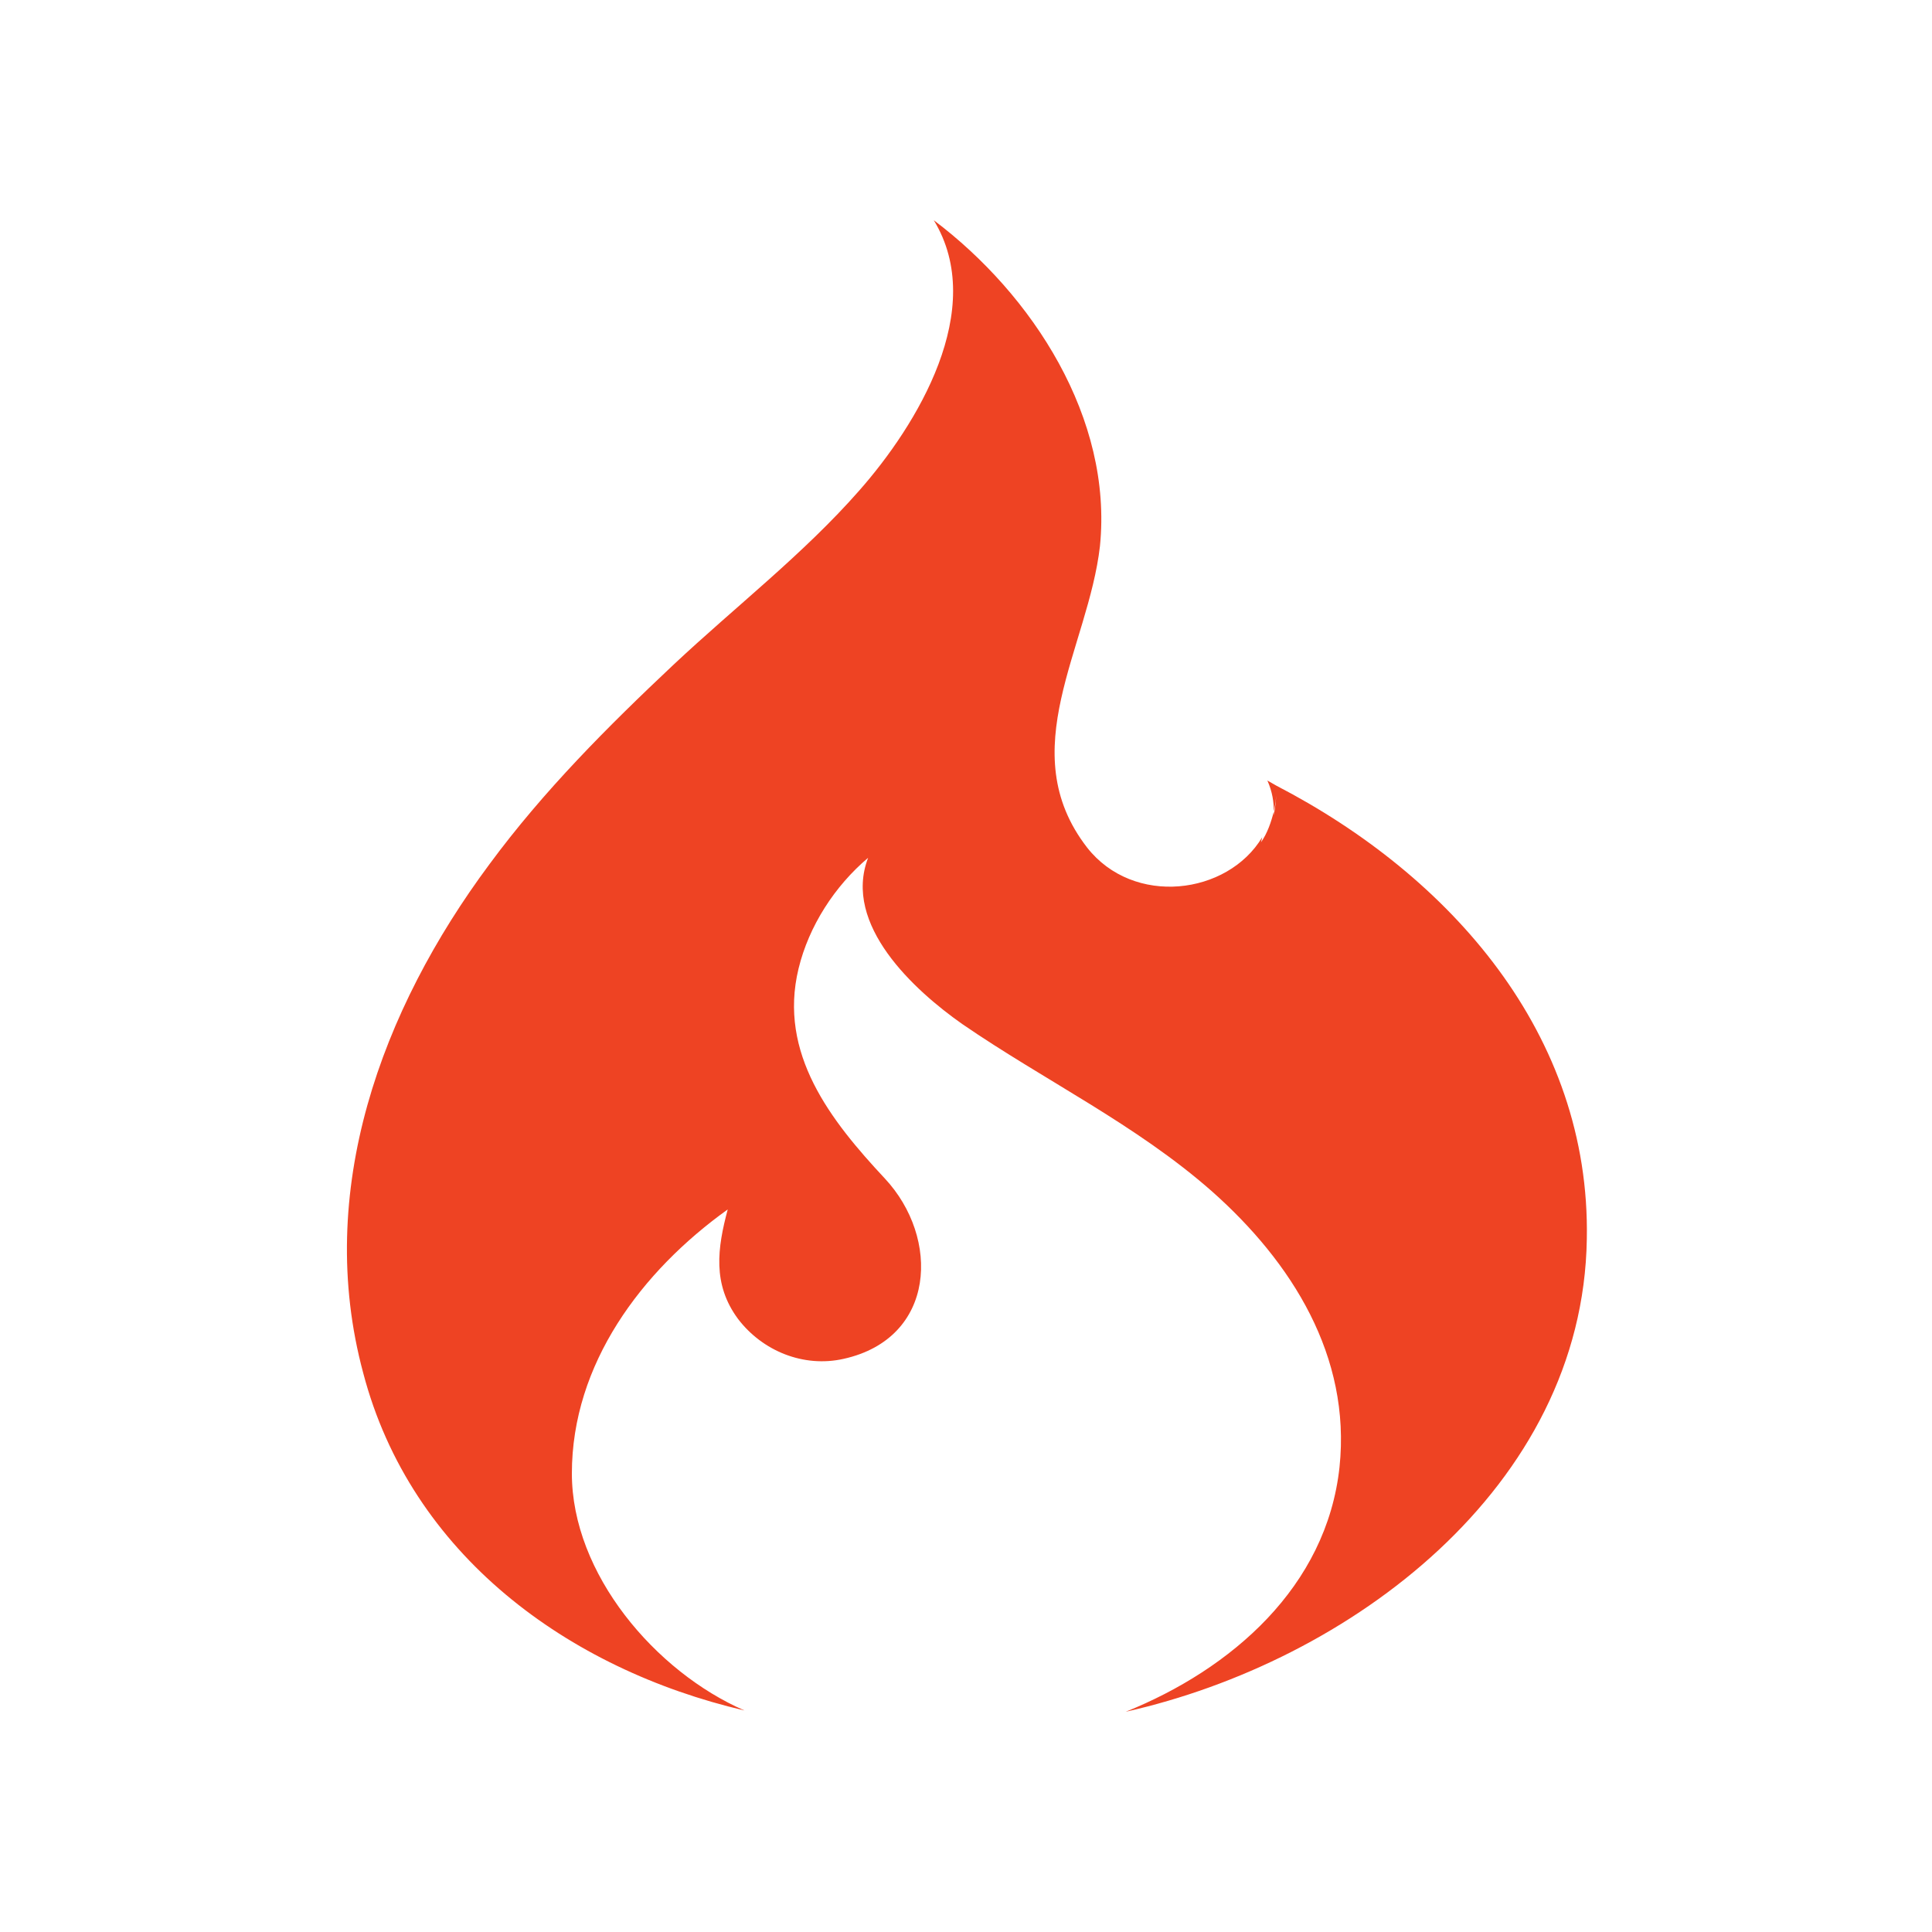 <?xml version="1.0" encoding="utf-8"?>
<!-- Generator: Adobe Illustrator 25.0.0, SVG Export Plug-In . SVG Version: 6.00 Build 0)  -->
<svg version="1.1" id="Layer_1" xmlns="http://www.w3.org/2000/svg" xmlns:xlink="http://www.w3.org/1999/xlink" x="0px" y="0px"
	 viewBox="0 0 150 150" style="enable-background:new 0 0 150 150;" xml:space="preserve">
<style type="text/css">
	.st0{fill:#EE4323;}
</style>
<path class="st0" d="M57.8,132.8c-6.9-3-13.4-10.6-13.4-18.4c0-8.5,5.4-15.7,12.1-20.5c-0.8,3-1.2,5.8,0.8,8.5
	c1.9,2.5,5.1,3.8,8.2,3.1c7.2-1.6,7.5-9.4,3.2-14c-4.2-4.5-8.3-9.7-6.7-16.3c0.8-3.3,2.8-6.4,5.4-8.6c-2,5.2,3.6,10.3,7.3,12.9
	c6.4,4.4,13.5,7.8,19.4,13c6.2,5.5,10.8,12.8,9.9,21.4c-1,9.3-8.4,15.7-16.6,19c17.4-3.9,35.5-17.4,35.8-36.7
	c0.3-15.9-10.6-28.2-24.1-35.2l-0.7-0.4c0.4,0.9,0.5,1.7,0.5,2.4c0.1-0.5,0.2-1,0.2-1.6c0,0.6-0.1,1.3-0.2,1.9l0-0.3
	c-0.2,0.8-0.5,1.7-1,2.4L98,65c-2.7,4.5-10,5.4-13.6,0.8c-5.8-7.5,0.1-15.5,1-23.4c1-9.9-5.2-19.5-12.9-25.3
	c4.2,6.9-1.3,15.9-5.8,21c-4.3,4.9-9.6,9-14.4,13.5c-5.1,4.8-10.1,9.8-14.3,15.5c-8.4,11.3-13.6,25.4-9.8,39.5
	C31.9,120.7,44.1,129.6,57.8,132.8L57.8,132.8z"/>
</svg>
